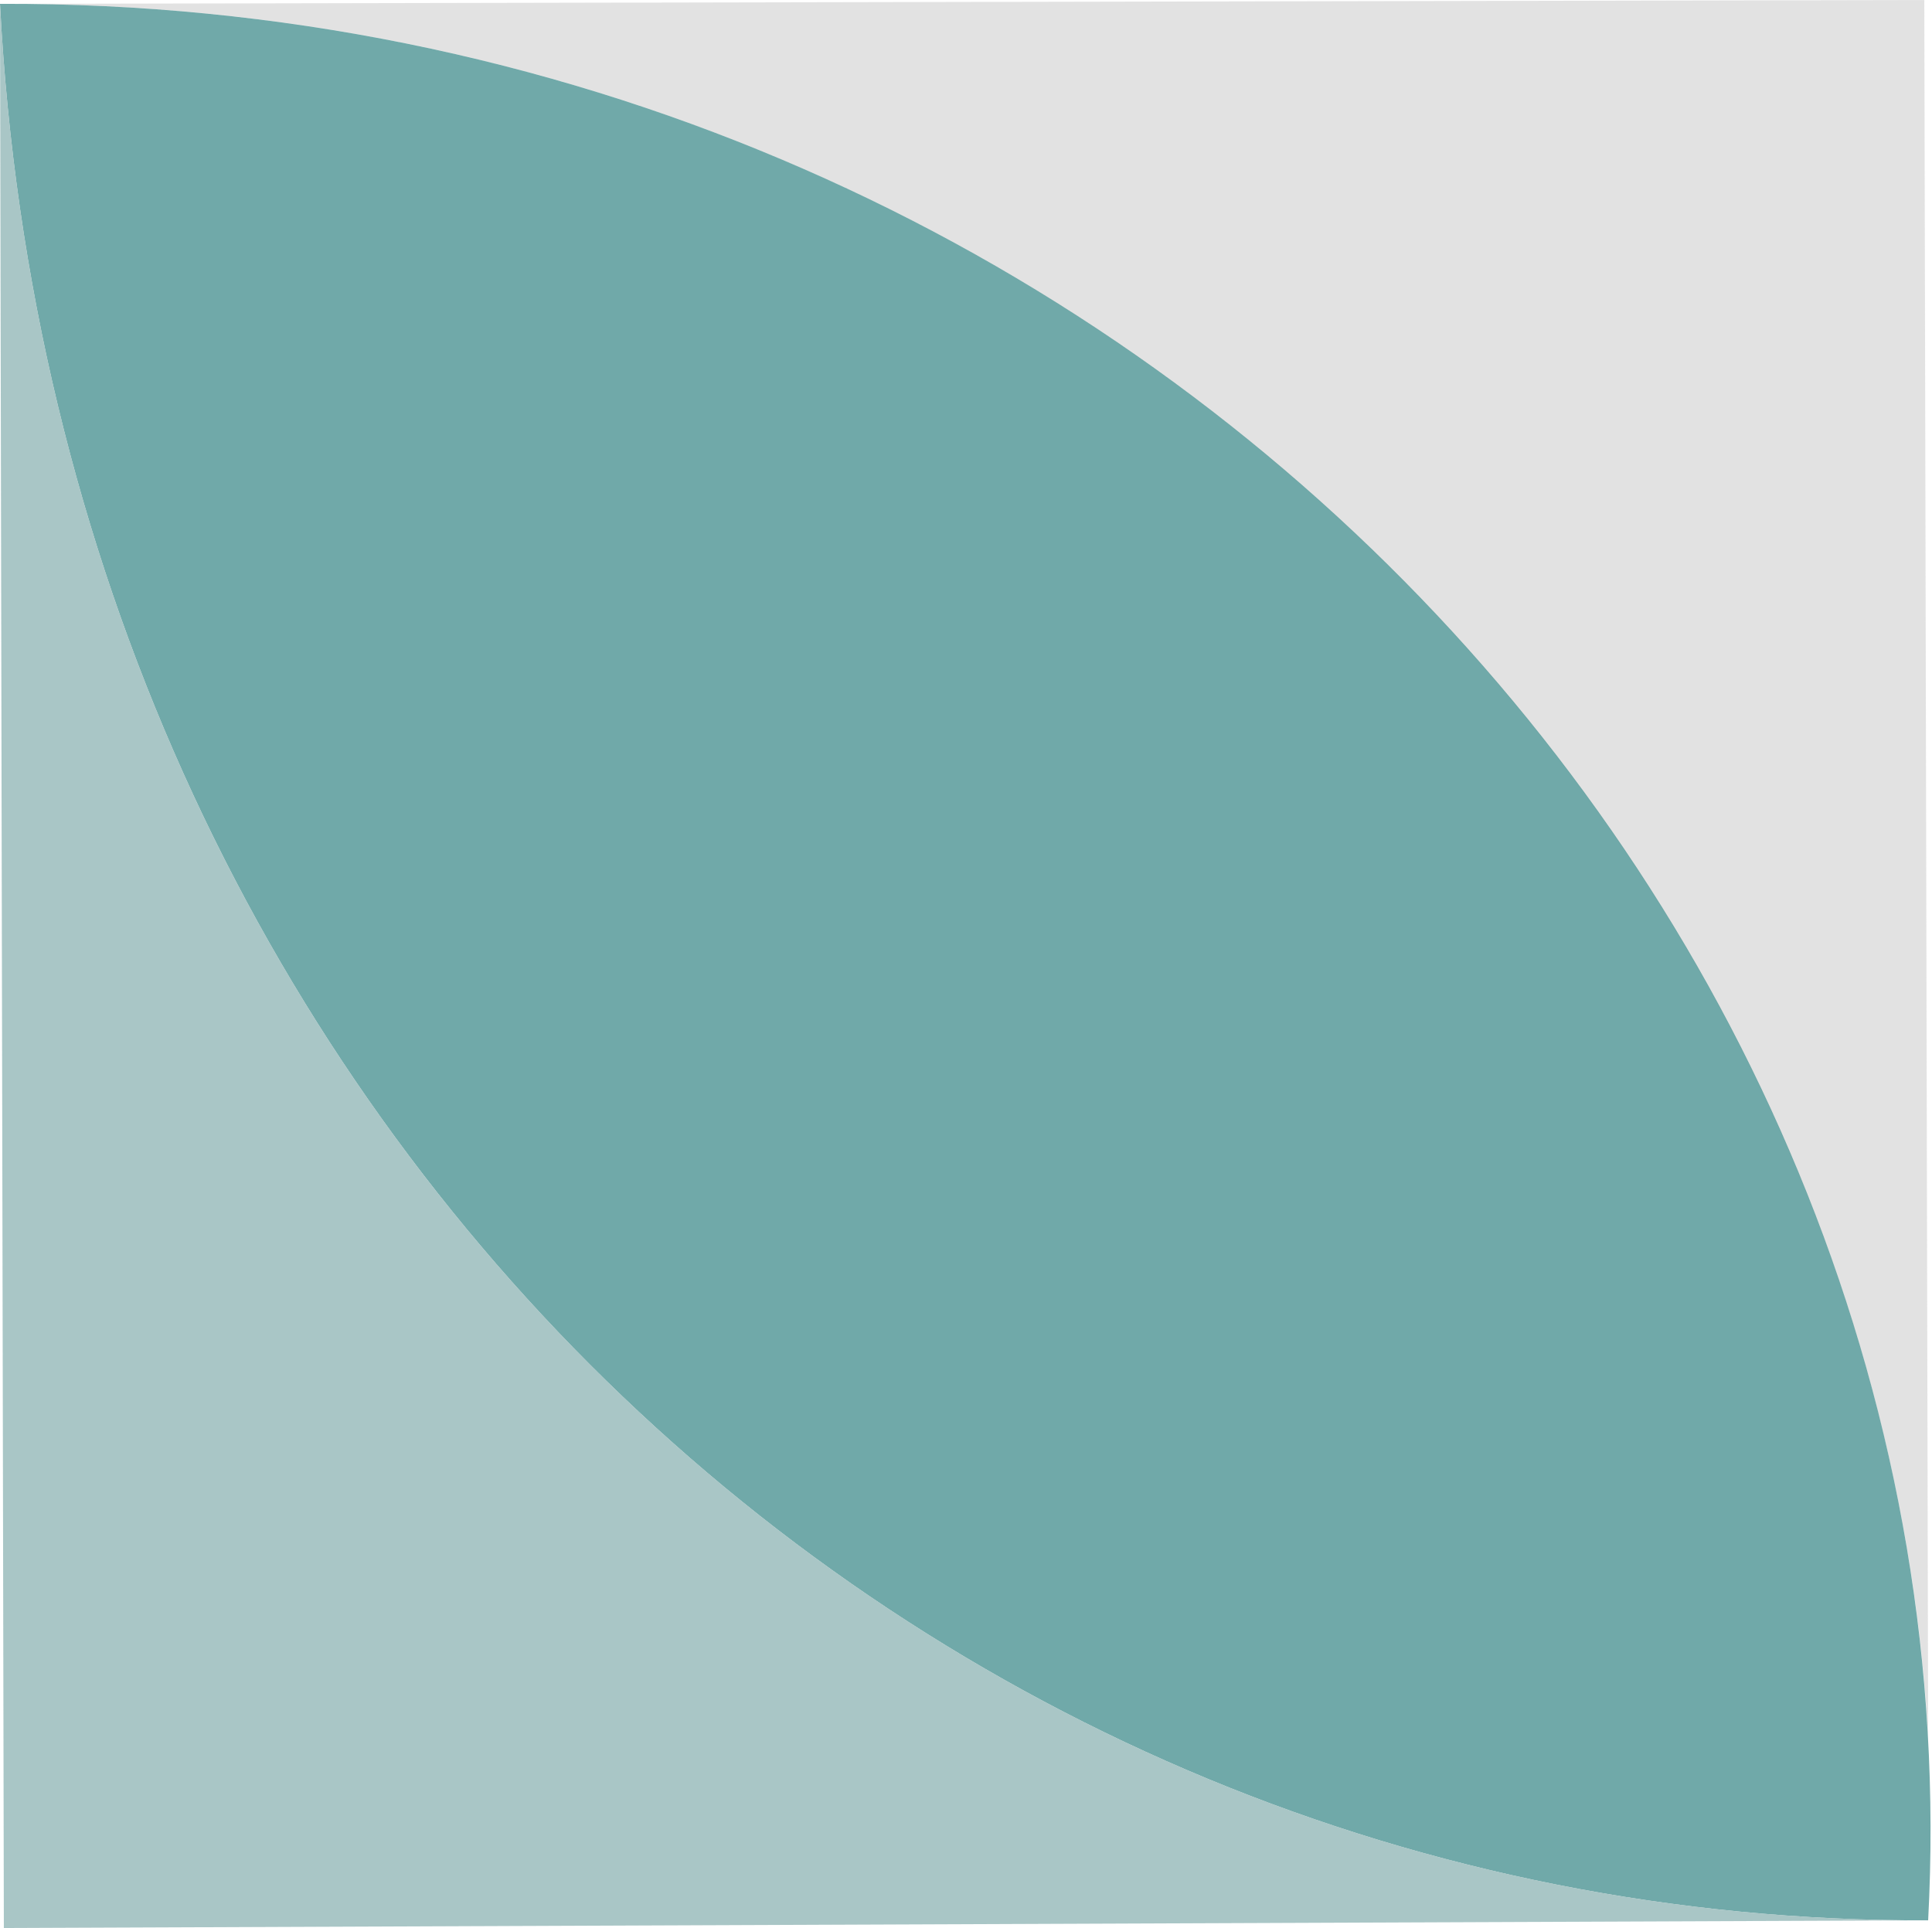 <svg xmlns="http://www.w3.org/2000/svg" viewBox="0 0 50.2 50.1"><g opacity=".7"><path opacity=".8" fill="#CCC" d="M50.1 45.1C48.7 20.8 27.3 0 0 .1L50 0l.1 45.1z"/><path opacity=".8" fill="#066" d="M50.1 49.9C23.8 50 1.5 29 0 .1 29.1 0 51.5 23.6 50.1 49.9z"/><path opacity=".8" fill="#699" d="M50.1 49.9l-50 .2L0 .1C1.5 29 23.8 50 50.1 49.9z"/></g></svg>